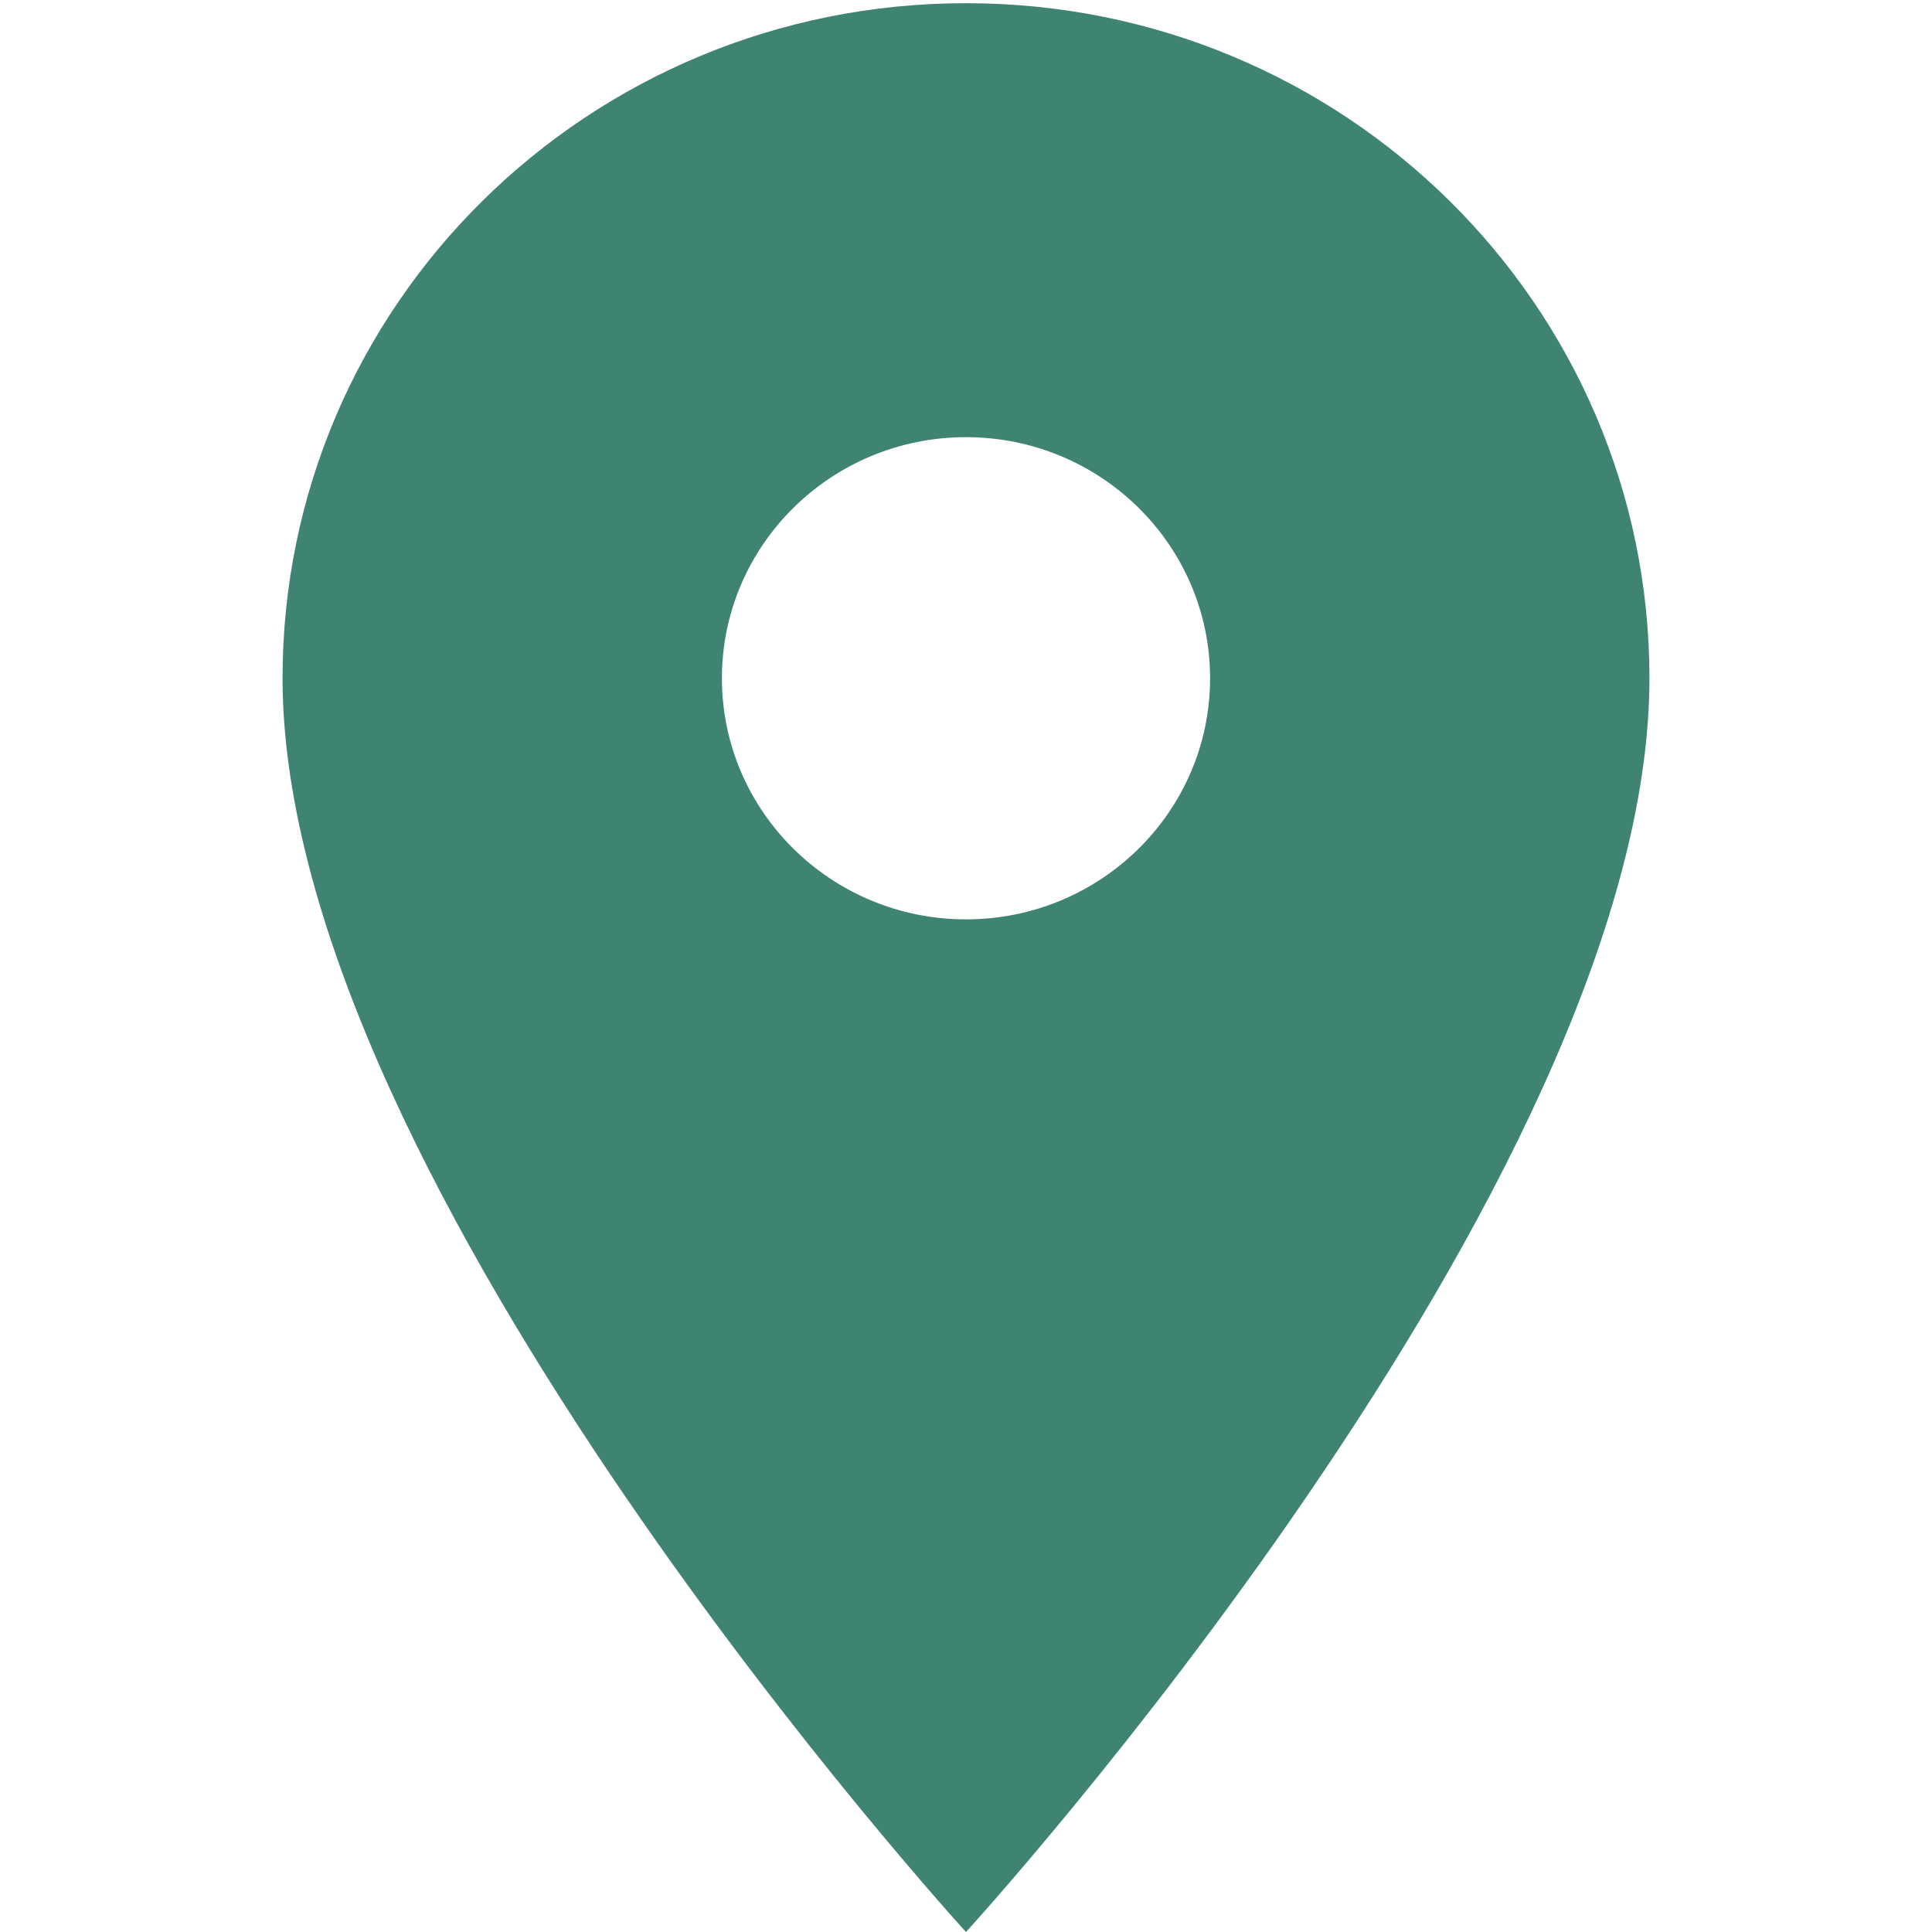 <?xml version="1.0" encoding="UTF-8" standalone="no"?>
<!DOCTYPE svg PUBLIC "-//W3C//DTD SVG 1.1//EN" "http://www.w3.org/Graphics/SVG/1.1/DTD/svg11.dtd">
<svg version="1.1" xmlns="http://www.w3.org/2000/svg" xmlns:xlink="http://www.w3.org/1999/xlink" preserveAspectRatio="xMidYMid meet" viewBox="0 0 800 800" width="32" height="32"><defs><path d="" id="b55YEguNWD"></path><path d="M293.94 306.06L317.94 306.06L317.94 330.06L293.94 330.06L293.94 306.06Z" id="f2AdTTgYFk"></path><path d="M117 280.86C117 490.51 400 800 400 800C400 800 683 490.51 683 280.86C683 126.31 556.46 1.32 400 1.32C243.54 1.32 117 126.31 117 280.86ZM298.93 280.86C298.93 225.75 344.21 181.02 400 181.02C455.79 181.02 501.07 225.75 501.07 280.86C501.07 335.97 455.79 380.69 400 380.69C344.21 380.69 298.93 335.97 298.93 280.86Z" id="nldWWdI5Y"></path></defs><g><g><g><g><use xlink:href="#b55YEguNWD" opacity="1" fill-opacity="0" stroke="#000000" stroke-width="1" stroke-opacity="1"></use></g></g><g><use xlink:href="#f2AdTTgYFk" opacity="1" fill="#000000" fill-opacity="0"></use><g><use xlink:href="#f2AdTTgYFk" opacity="1" fill-opacity="0" stroke="#000000" stroke-width="1" stroke-opacity="0"></use></g></g><g><use xlink:href="#nldWWdI5Y" opacity="1" fill="#3f8373" fill-opacity="1"></use><g><use xlink:href="#nldWWdI5Y" opacity="1" fill-opacity="0" stroke="#000000" stroke-width="1" stroke-opacity="0"></use></g></g></g></g></svg>